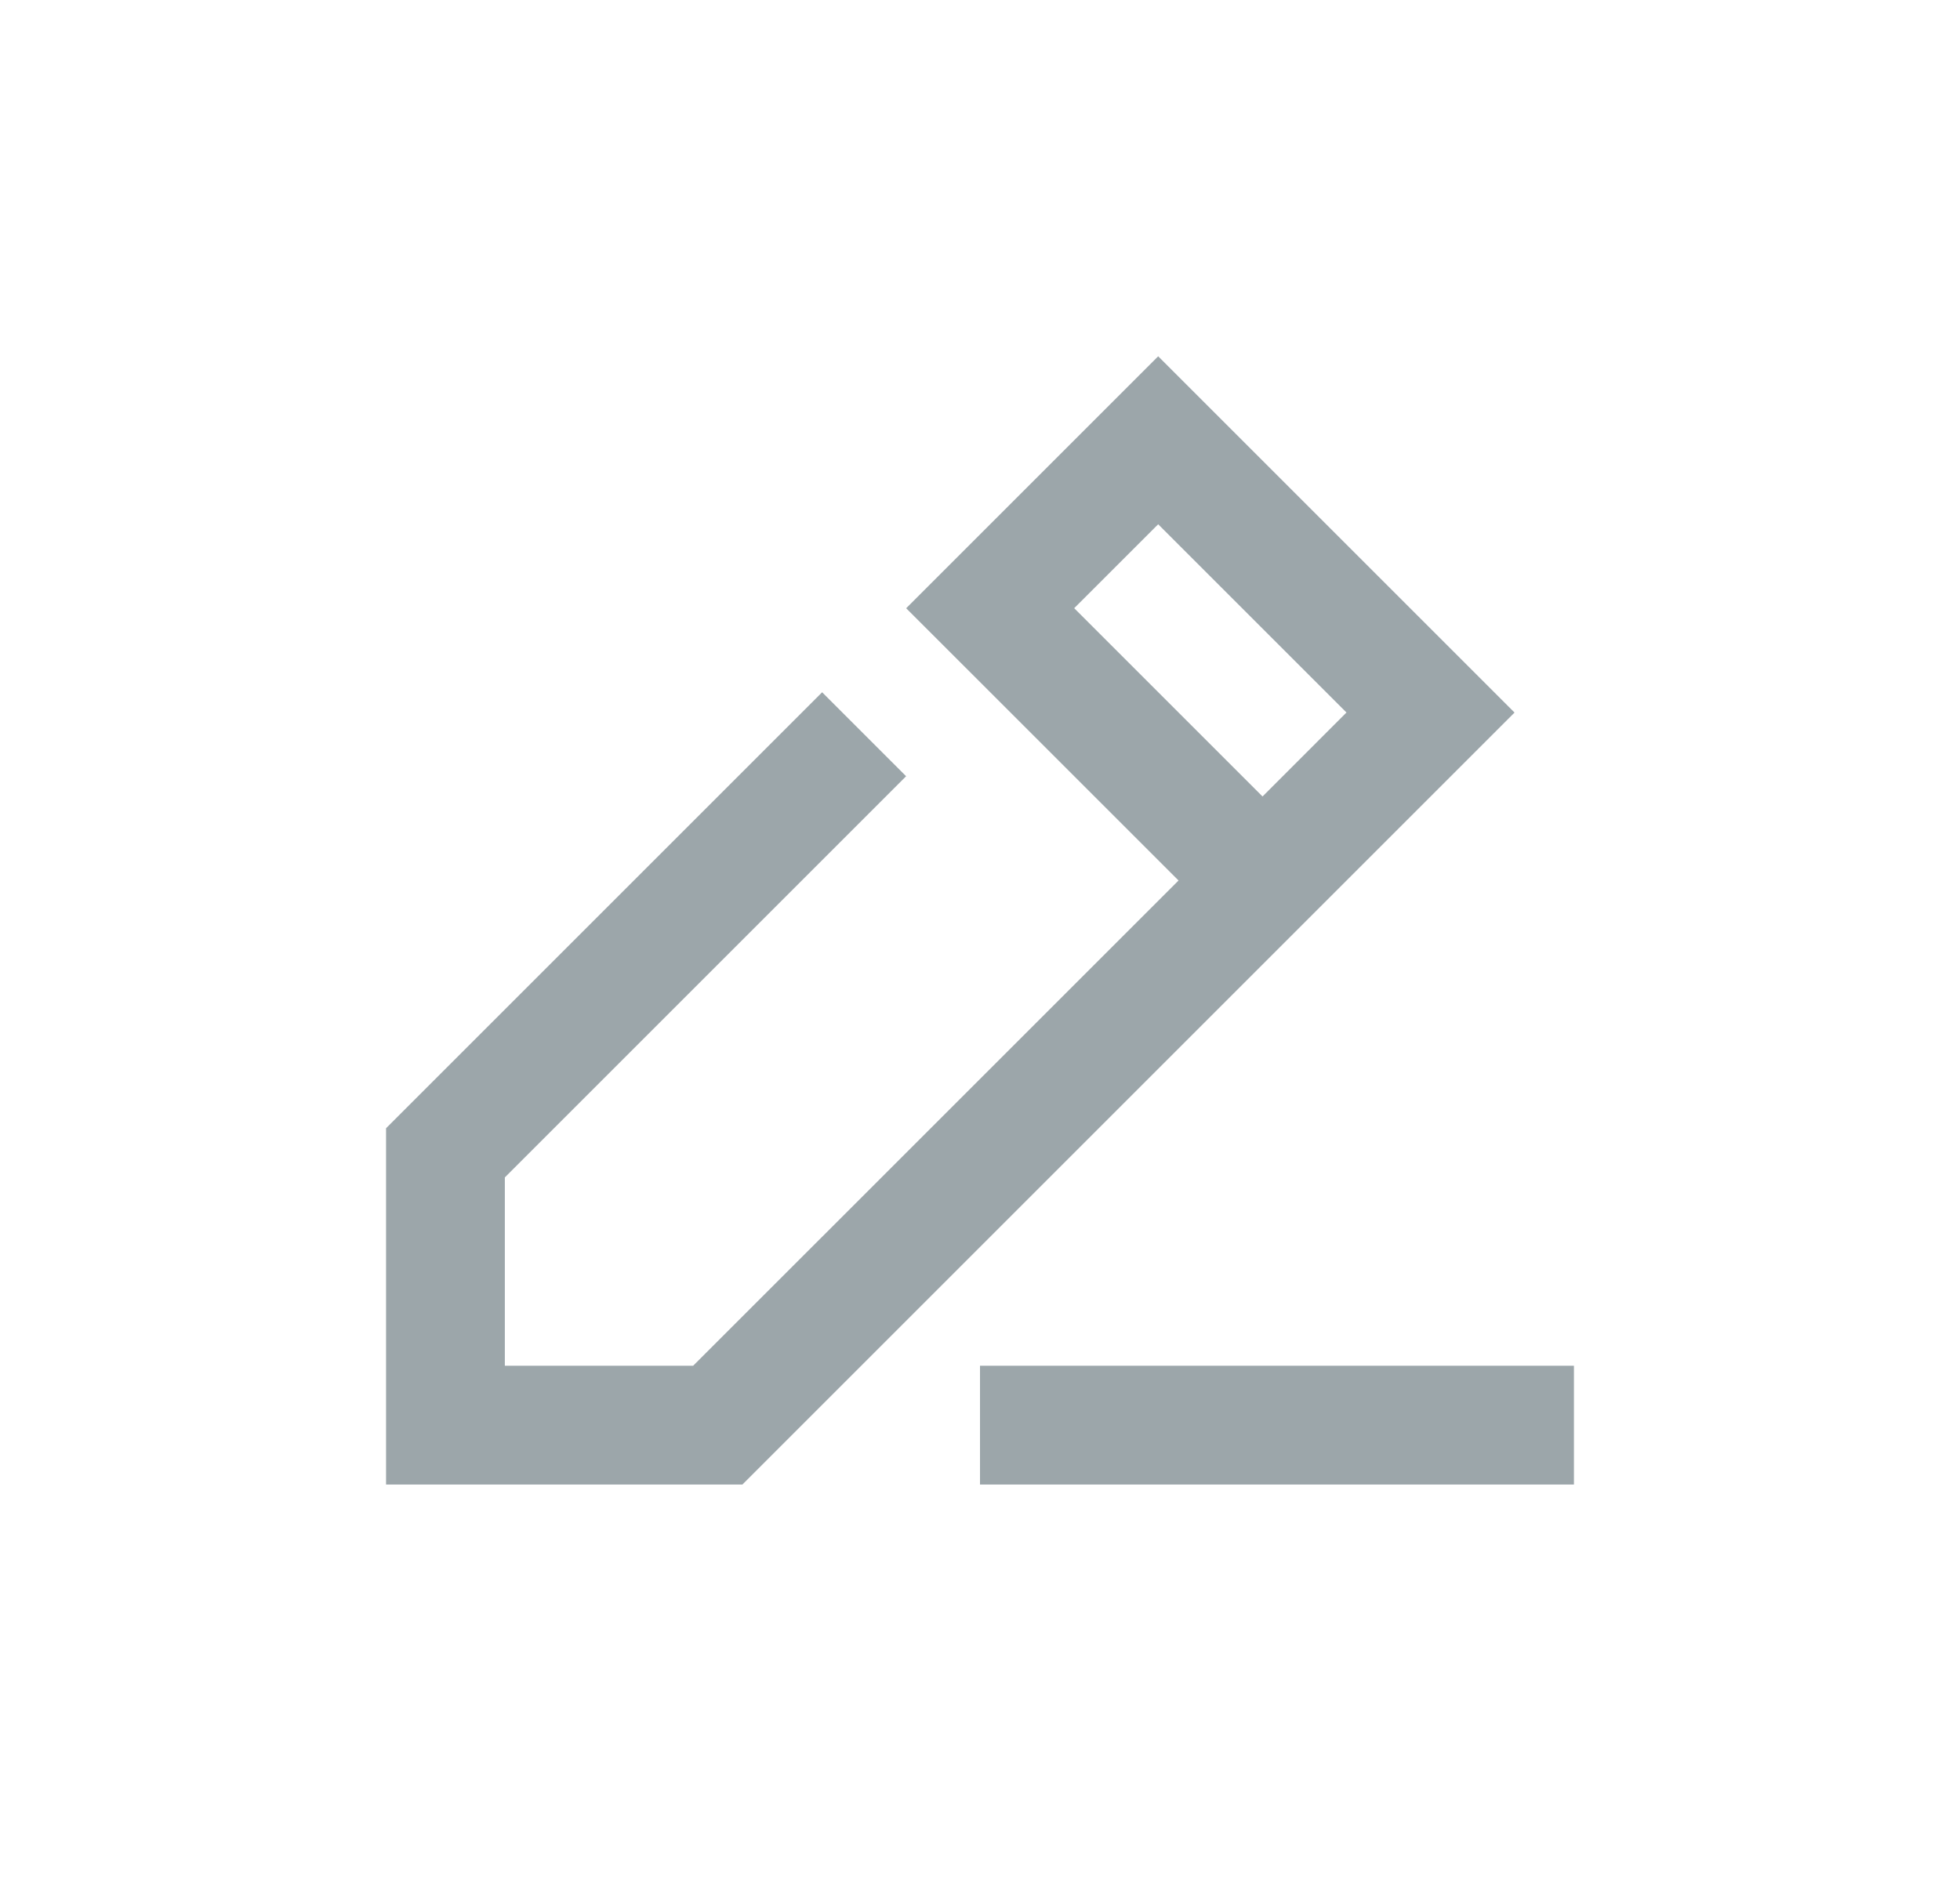 <svg width="33" height="32" viewBox="0 0 33 32" fill="none" xmlns="http://www.w3.org/2000/svg">
<g id="icon/icon-edit" opacity="0.6">
<path id="Icons / Media / edit" fill-rule="evenodd" clip-rule="evenodd" d="M19.5 6L25.5 12L12.5 25H6.5V19L13.842 11.658L15.256 13.072L8.5 19.828V23H11.67L19.843 14.828L15.257 10.243L19.5 6ZM26.5 23V25H16.5V23H26.5ZM18.086 10.242L19.5 8.829L22.67 11.999L21.257 13.413L18.086 10.242Z" fill="#5A6A72"/>
</g>
</svg>
